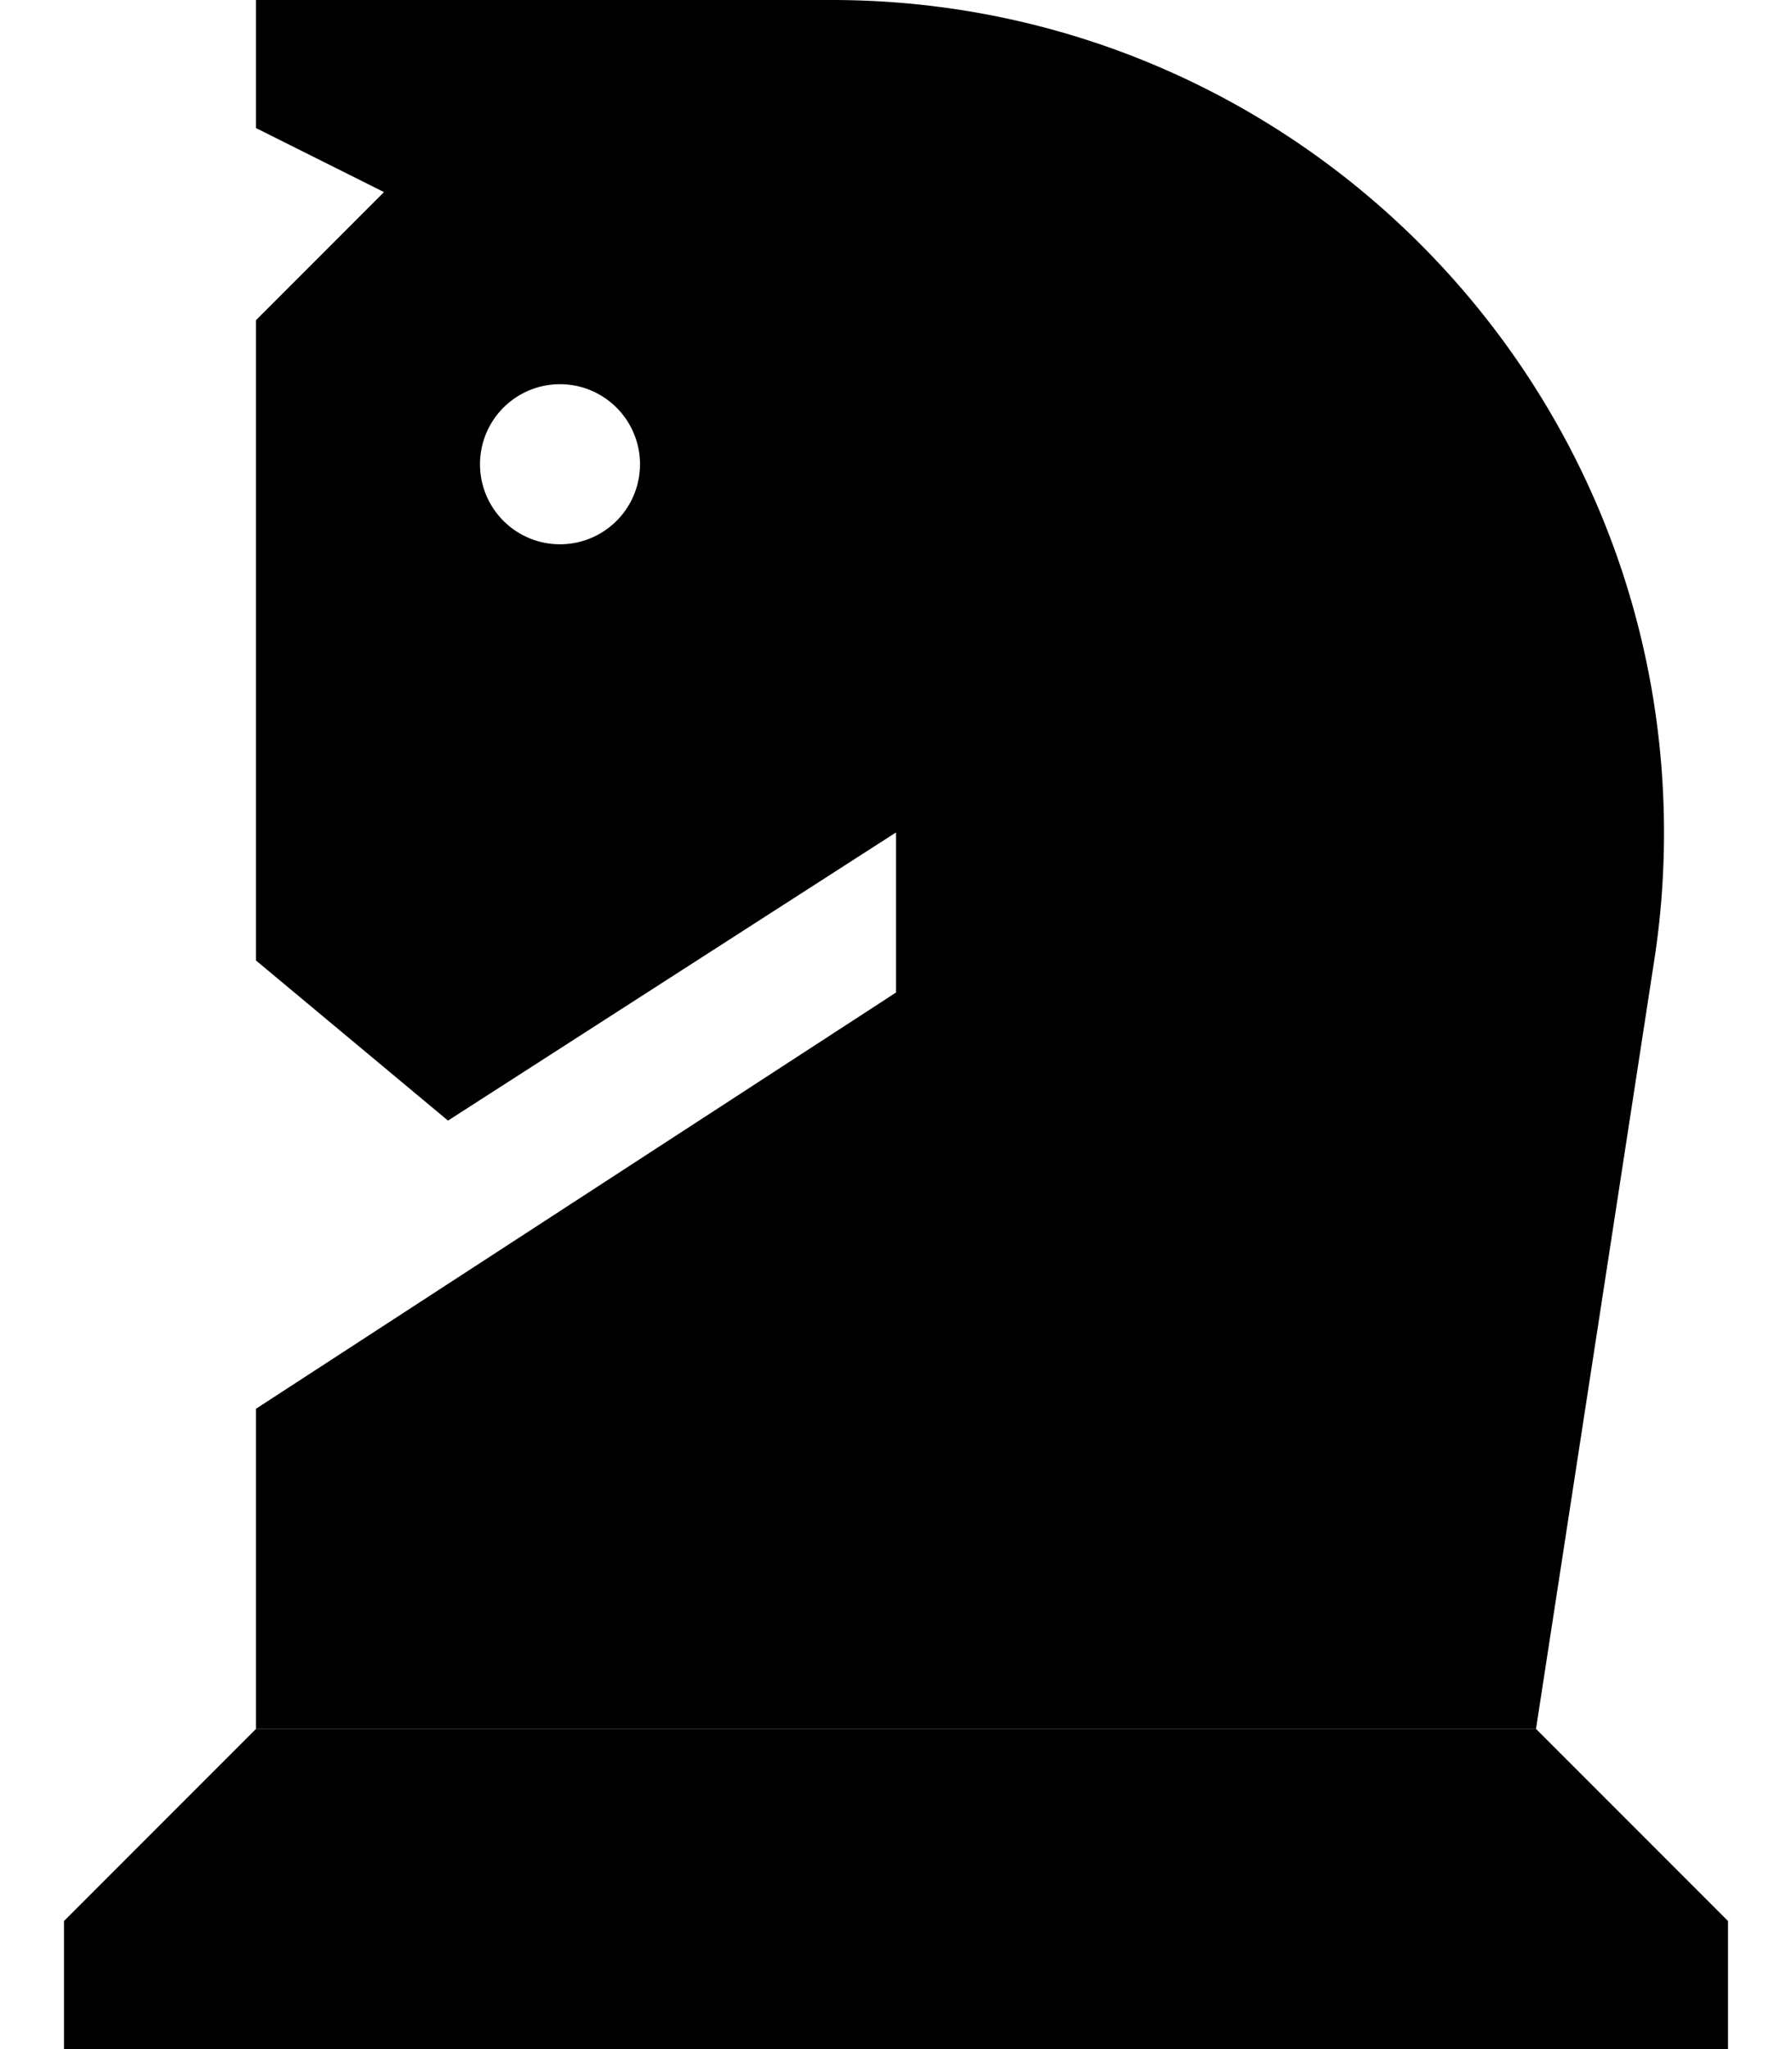 <svg xmlns="http://www.w3.org/2000/svg" viewBox="0 0 448 512"><path class="pr-icon-duotone-secondary" d="M16 480l48-48 320 0 48 48 0 32L16 512l0-32z"/><path class="pr-icon-duotone-primary" d="M64 80L96 48 64 32 64 0 207.9 0C322.8 0 416 93.2 416 208.1c0 10.6-.8 21.2-2.4 31.6L384 432 64 432l0-80L224 248l0-40L112 280 64 240 64 80zm76 56a20 20 0 1 0 0-40 20 20 0 1 0 0 40z"/></svg>